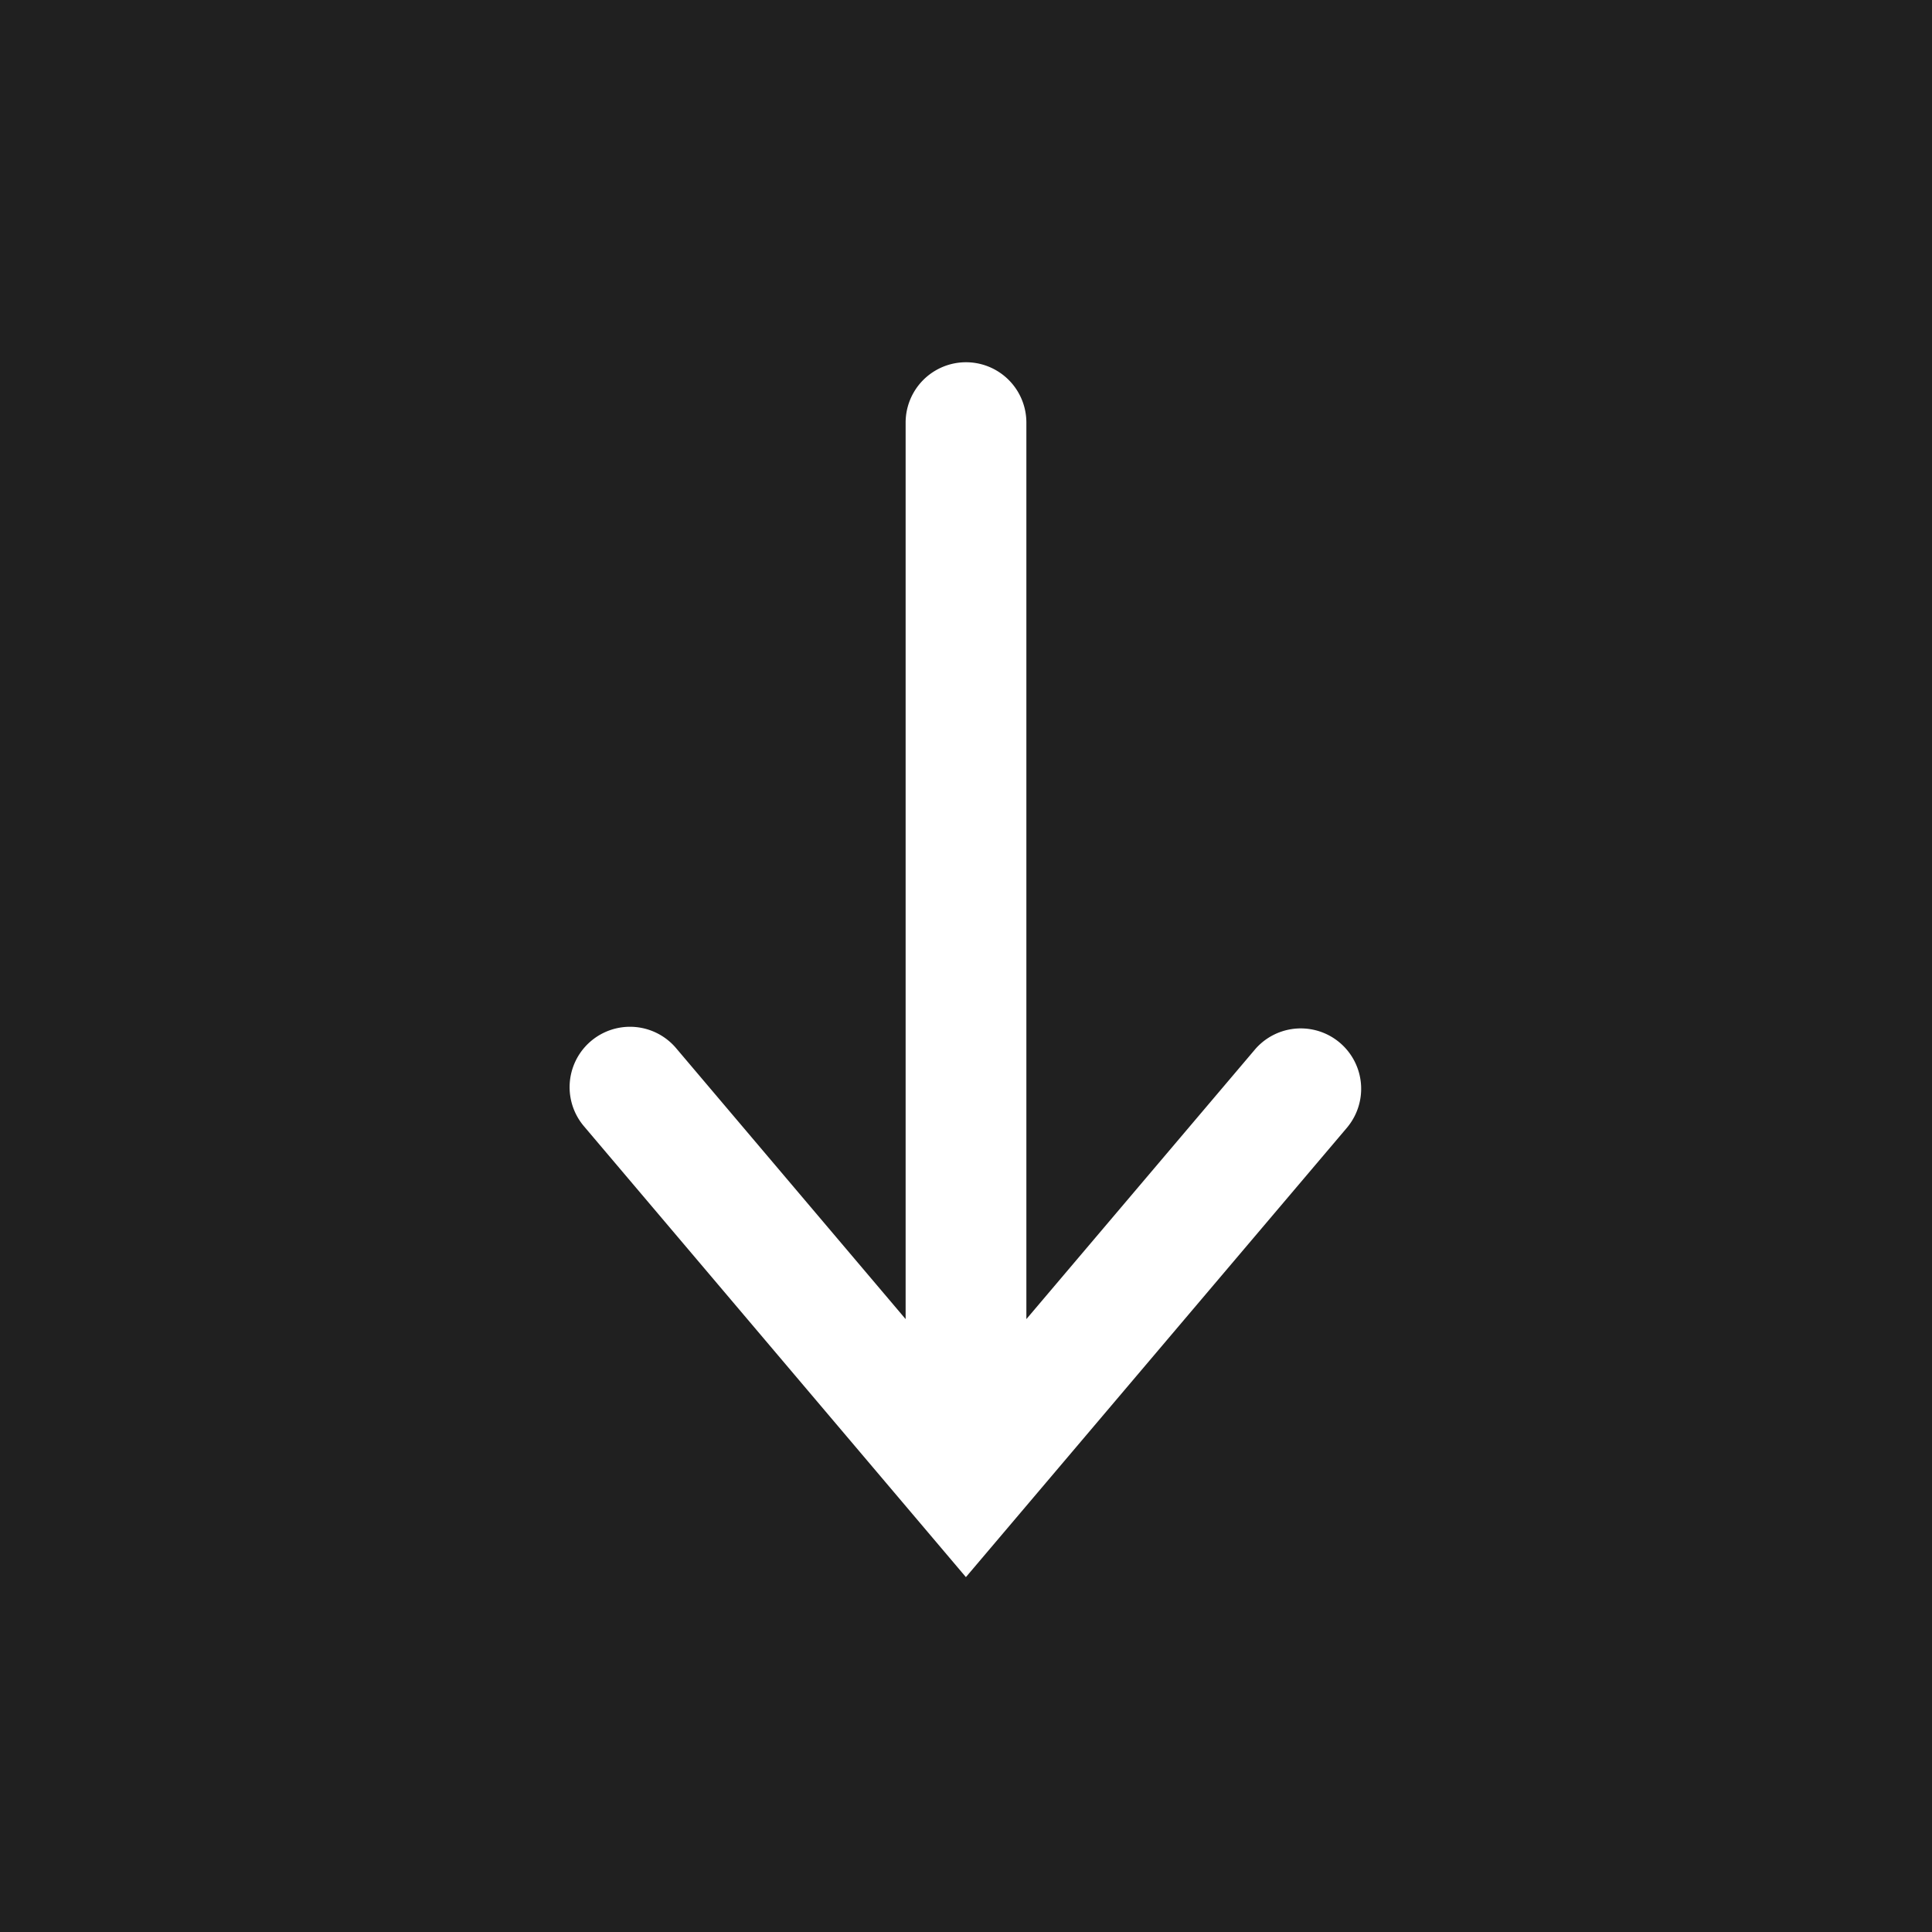 <svg xmlns="http://www.w3.org/2000/svg" viewBox="0 0 64 64" aria-labelledby="title" aria-describedby="desc"><path data-name="layer1" d="M0 0v64h64V0zm44.639 37.334l-12.642 14.91-12.654-14.937a2 2 0 1 1 3.053-2.586L30 43.697V14a2 2 0 0 1 4 0v29.697l7.588-8.95a2 2 0 0 1 3.05 2.587z" fill="#202020"/></svg>